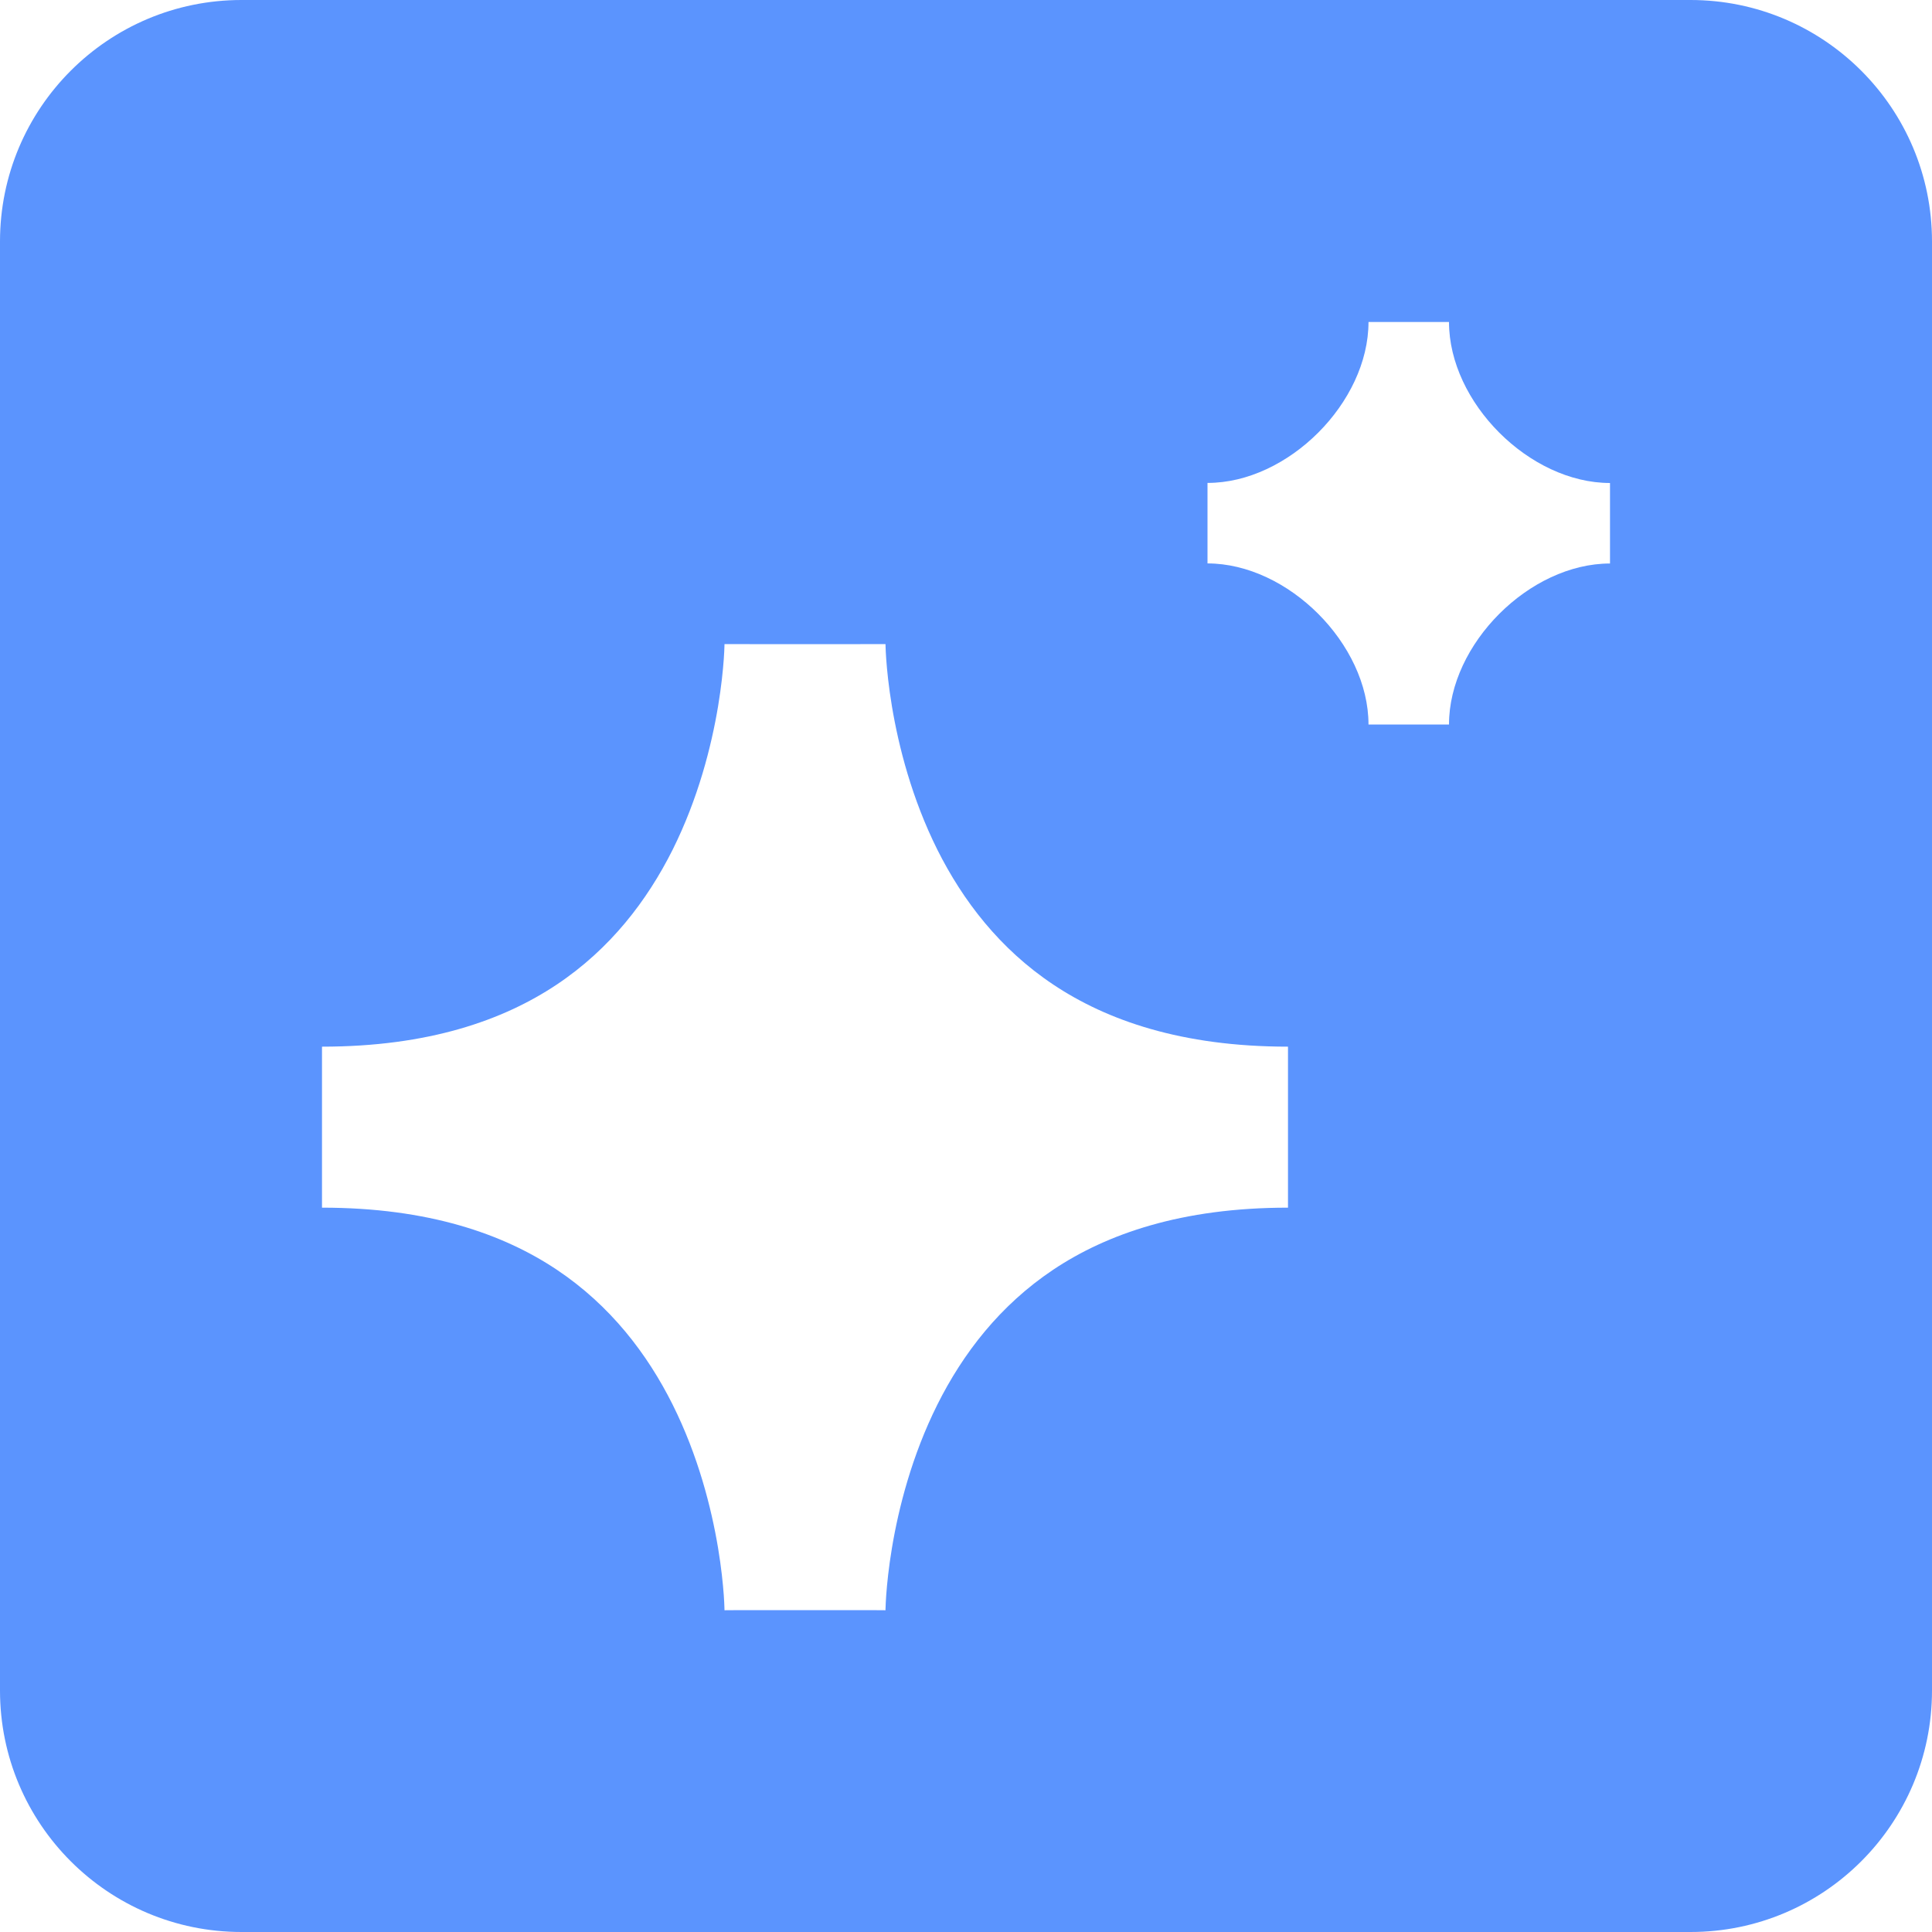 <svg width="24" height="24" viewBox="0 0 24 24" fill="none" xmlns="http://www.w3.org/2000/svg">
    <path fill-rule="evenodd" clip-rule="evenodd" d="M3 0C1.343 0 0 1.343 0 3V21C0 22.657 1.343 24 3 24H21C22.657 24 24 22.657 24 21V3C24 1.343 22.657 0 21 0H3ZM20 6V7C19 7 18 8 18 9H17C17 8 16 7 15 6.999V5.999C16 6 17 5 17 4H18C18 5 19 6 20 6ZM4 14.001V15.002C5.325 15.002 6.252 15.33 6.914 15.771C7.582 16.217 8.04 16.817 8.356 17.449C8.673 18.084 8.837 18.732 8.92 19.229C8.961 19.475 8.981 19.678 8.991 19.815C8.996 19.884 8.998 19.936 8.999 19.968C9 19.984 9 19.995 9 20.001L9 20.003C9 20.002 9 20.002 10 20.002C11 20.002 11 20.002 11 20.003L11 20.001C11 19.997 11 19.992 11 19.986C11.001 19.981 11.001 19.975 11.001 19.968C11.002 19.936 11.004 19.884 11.009 19.815C11.019 19.678 11.039 19.475 11.08 19.229C11.163 18.732 11.327 18.084 11.644 17.449C11.96 16.817 12.418 16.217 13.086 15.771C13.748 15.33 14.675 15.002 16 15.002V14.001V13.002C14.675 13.002 13.748 12.673 13.086 12.232C12.418 11.787 11.96 11.186 11.644 10.555C11.327 9.919 11.163 9.272 11.08 8.775C11.039 8.529 11.019 8.326 11.009 8.188C11.004 8.12 11.002 8.068 11.001 8.036C11 8.02 11 8.009 11 8.003L11 8.001C11 8.001 11 8.002 10 8.002C9 8.002 9 8.001 9 8.001L9 8.003C9 8.009 9 8.02 8.999 8.036C8.998 8.068 8.996 8.12 8.991 8.188C8.981 8.326 8.961 8.529 8.92 8.775C8.837 9.272 8.673 9.919 8.356 10.555C8.04 11.186 7.582 11.787 6.914 12.232C6.252 12.673 5.325 13.002 4 13.002V14.001Z" fill="#5B94FE"/>
</svg>
